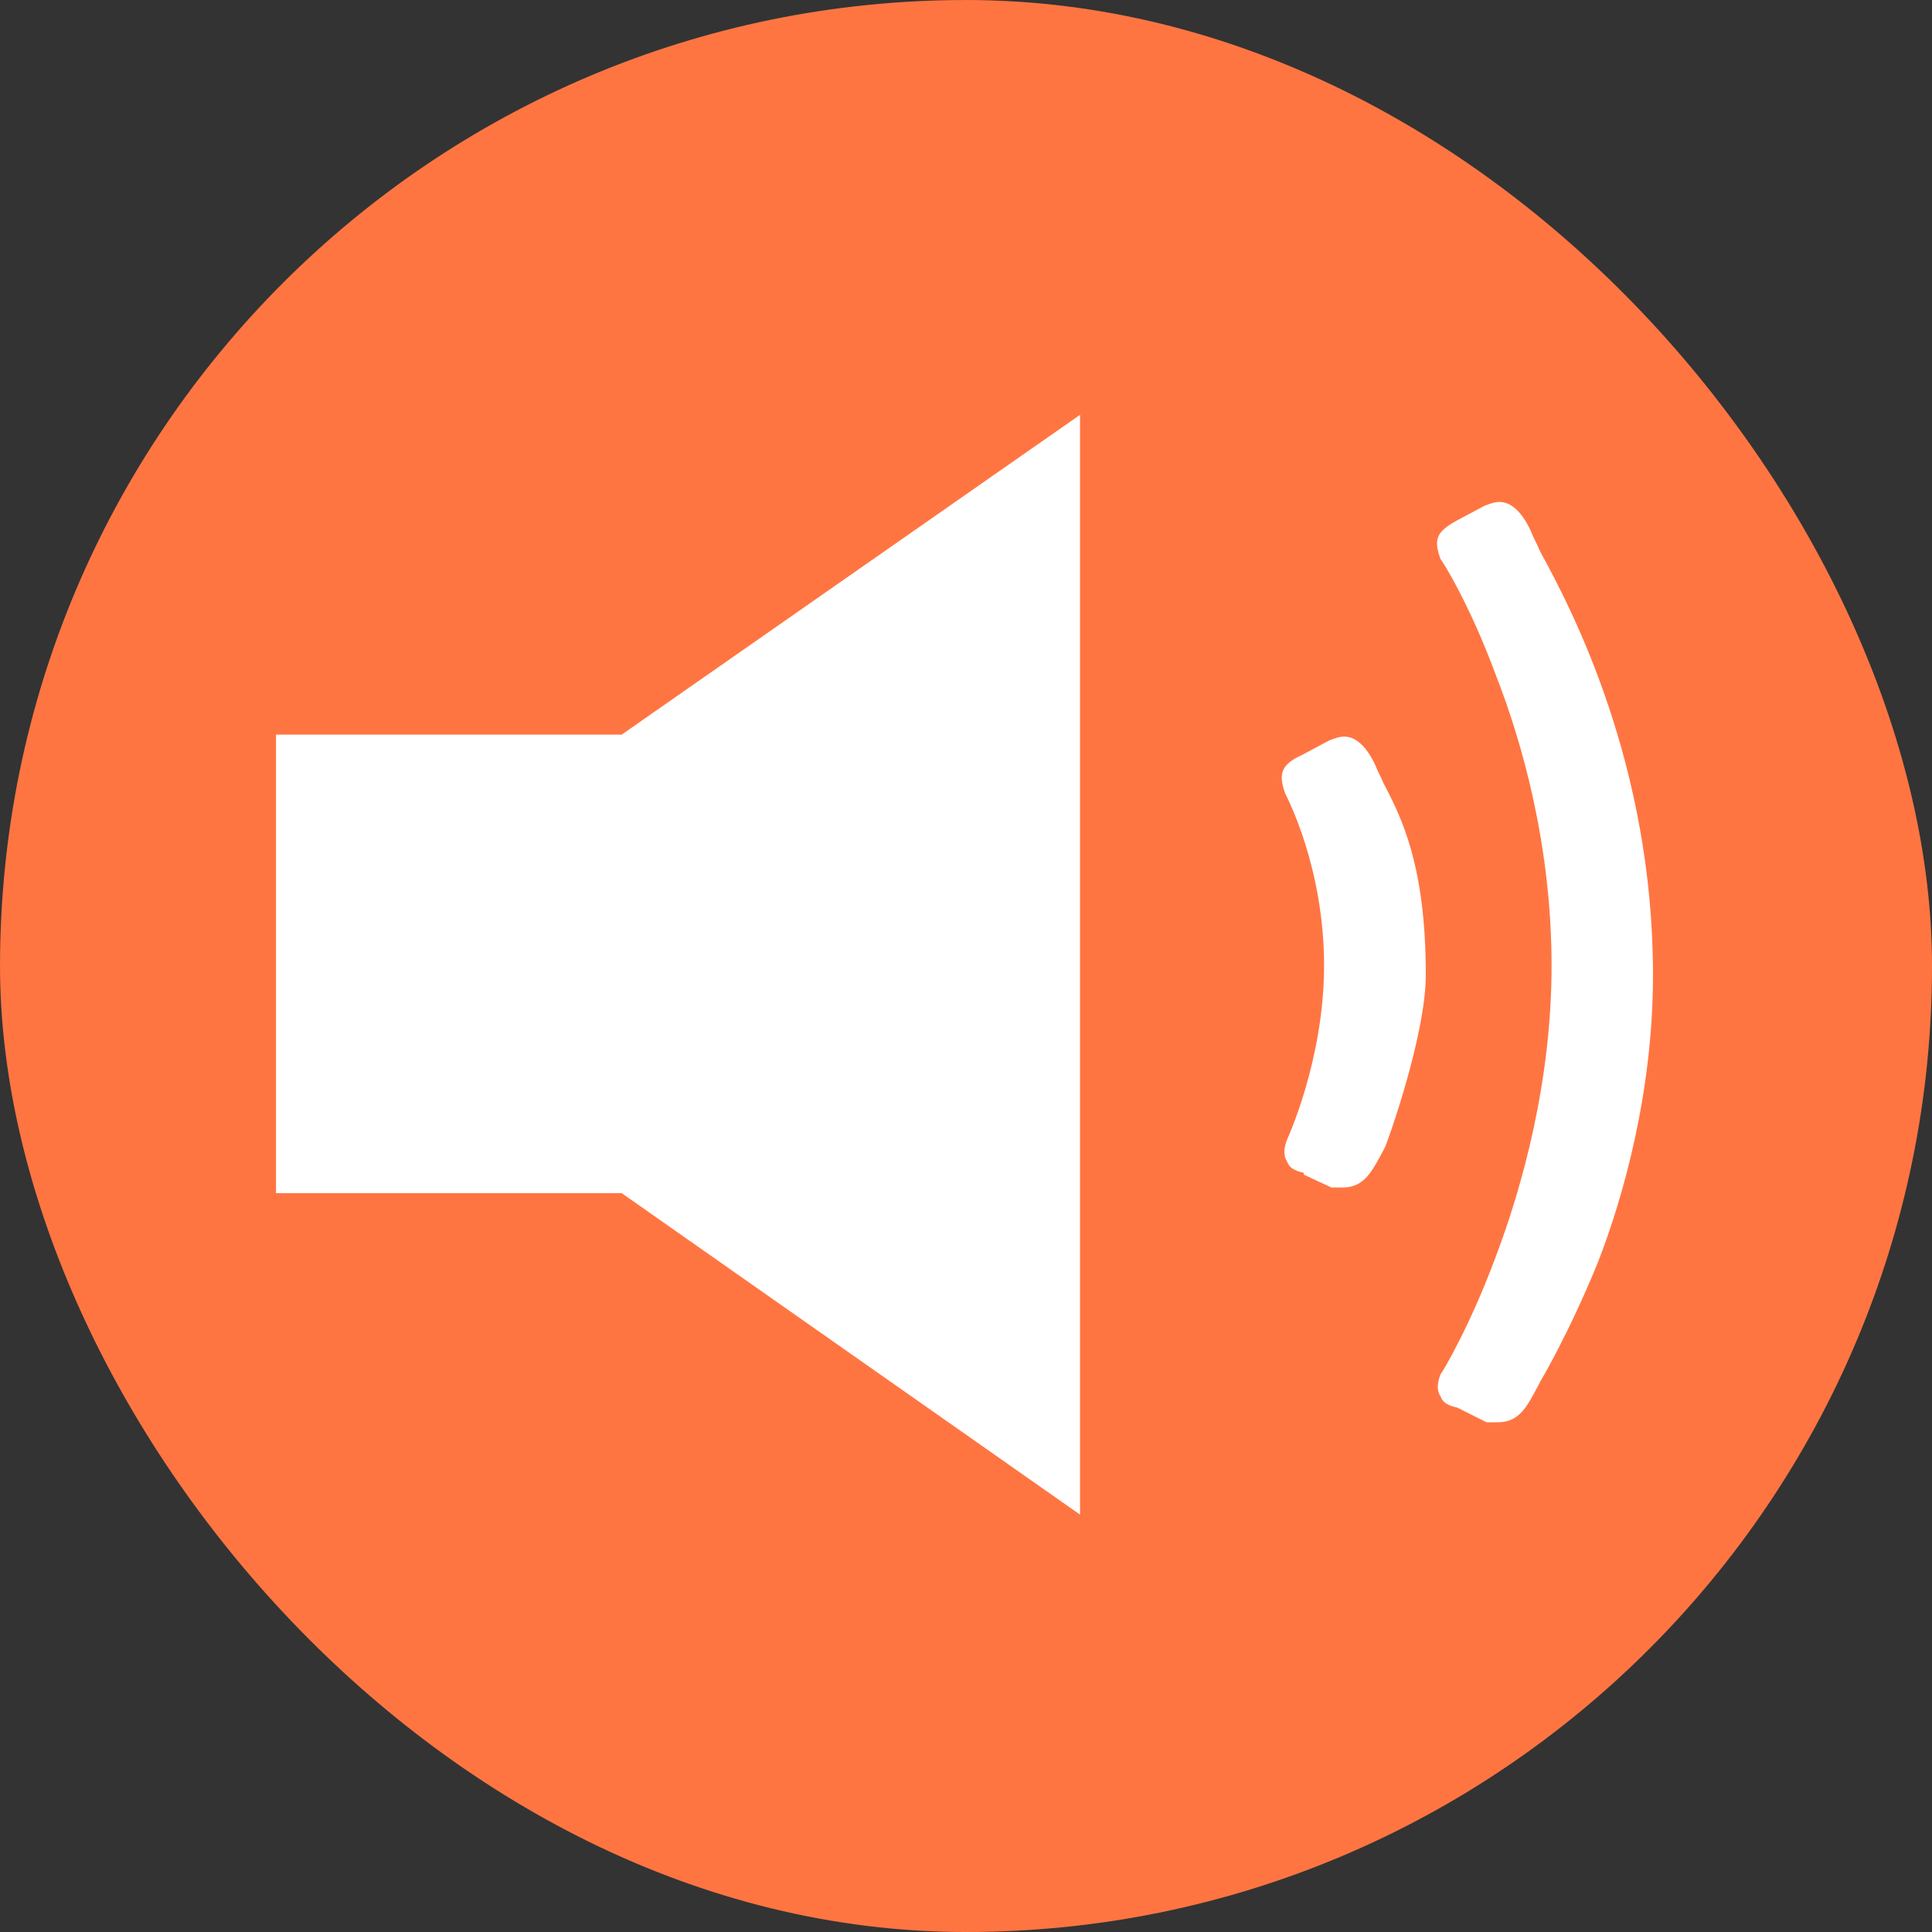 <svg xmlns="http://www.w3.org/2000/svg" width="80" height="80"><rect width="100%" height="100%" fill="#333333" stroke="none"/><g transform="translate(-.571 -.422)" fill="none" fill-rule="evenodd"><rect width="77.943" height="77.943" x="1.6" y="1.451" fill="#FF7542" stroke="#FF7542" stroke-width="2.057" rx="38.971"/><path fill="#FFF" fill-rule="nonzero" d="M26.313 49.827H12V30.842h14.313L45.292 17.6v45.539zm36.276 9.49h-.46l-1.221-.612c-.384-.075-.611-.227-.687-.46-.151-.226-.151-.535 0-.919.076-.075 1.222-1.99 2.298-4.899 1.071-2.833 2.299-7.197 2.299-12.014 0-4.975-1.222-9.263-2.299-12.015-1.07-2.909-2.216-4.747-2.298-4.823-.308-.844-.151-1.146.687-1.606l1.146-.61c.227-.077.384-.152.61-.152.46 0 .92.384 1.304 1.222.076.227.227.46.384.843 1.303 2.374 4.666 8.803 4.666 17.525 0 4.823-1.221 9.187-2.298 11.939-1.222 2.984-2.374 4.899-2.374 4.899l-.075.15c-.454.839-.762 1.531-1.682 1.531zm-6.429-9.723h-.46l-1.146-.535v-.076c-.384-.076-.61-.227-.686-.46-.151-.227-.151-.535 0-.919 0 0 1.53-3.293 1.53-7.197 0-4.055-1.53-6.964-1.606-7.116-.308-.843-.151-1.221.687-1.605l1.146-.611c.227-.076.384-.152.61-.152.46 0 .92.384 1.304 1.222.076.227.227.46.308.687.768 1.454 1.763 3.444 1.763 7.959 0 2.525-1.605 6.964-1.681 7.116l-.076.15c-.465.85-.774 1.537-1.693 1.537z"/></g></svg>
